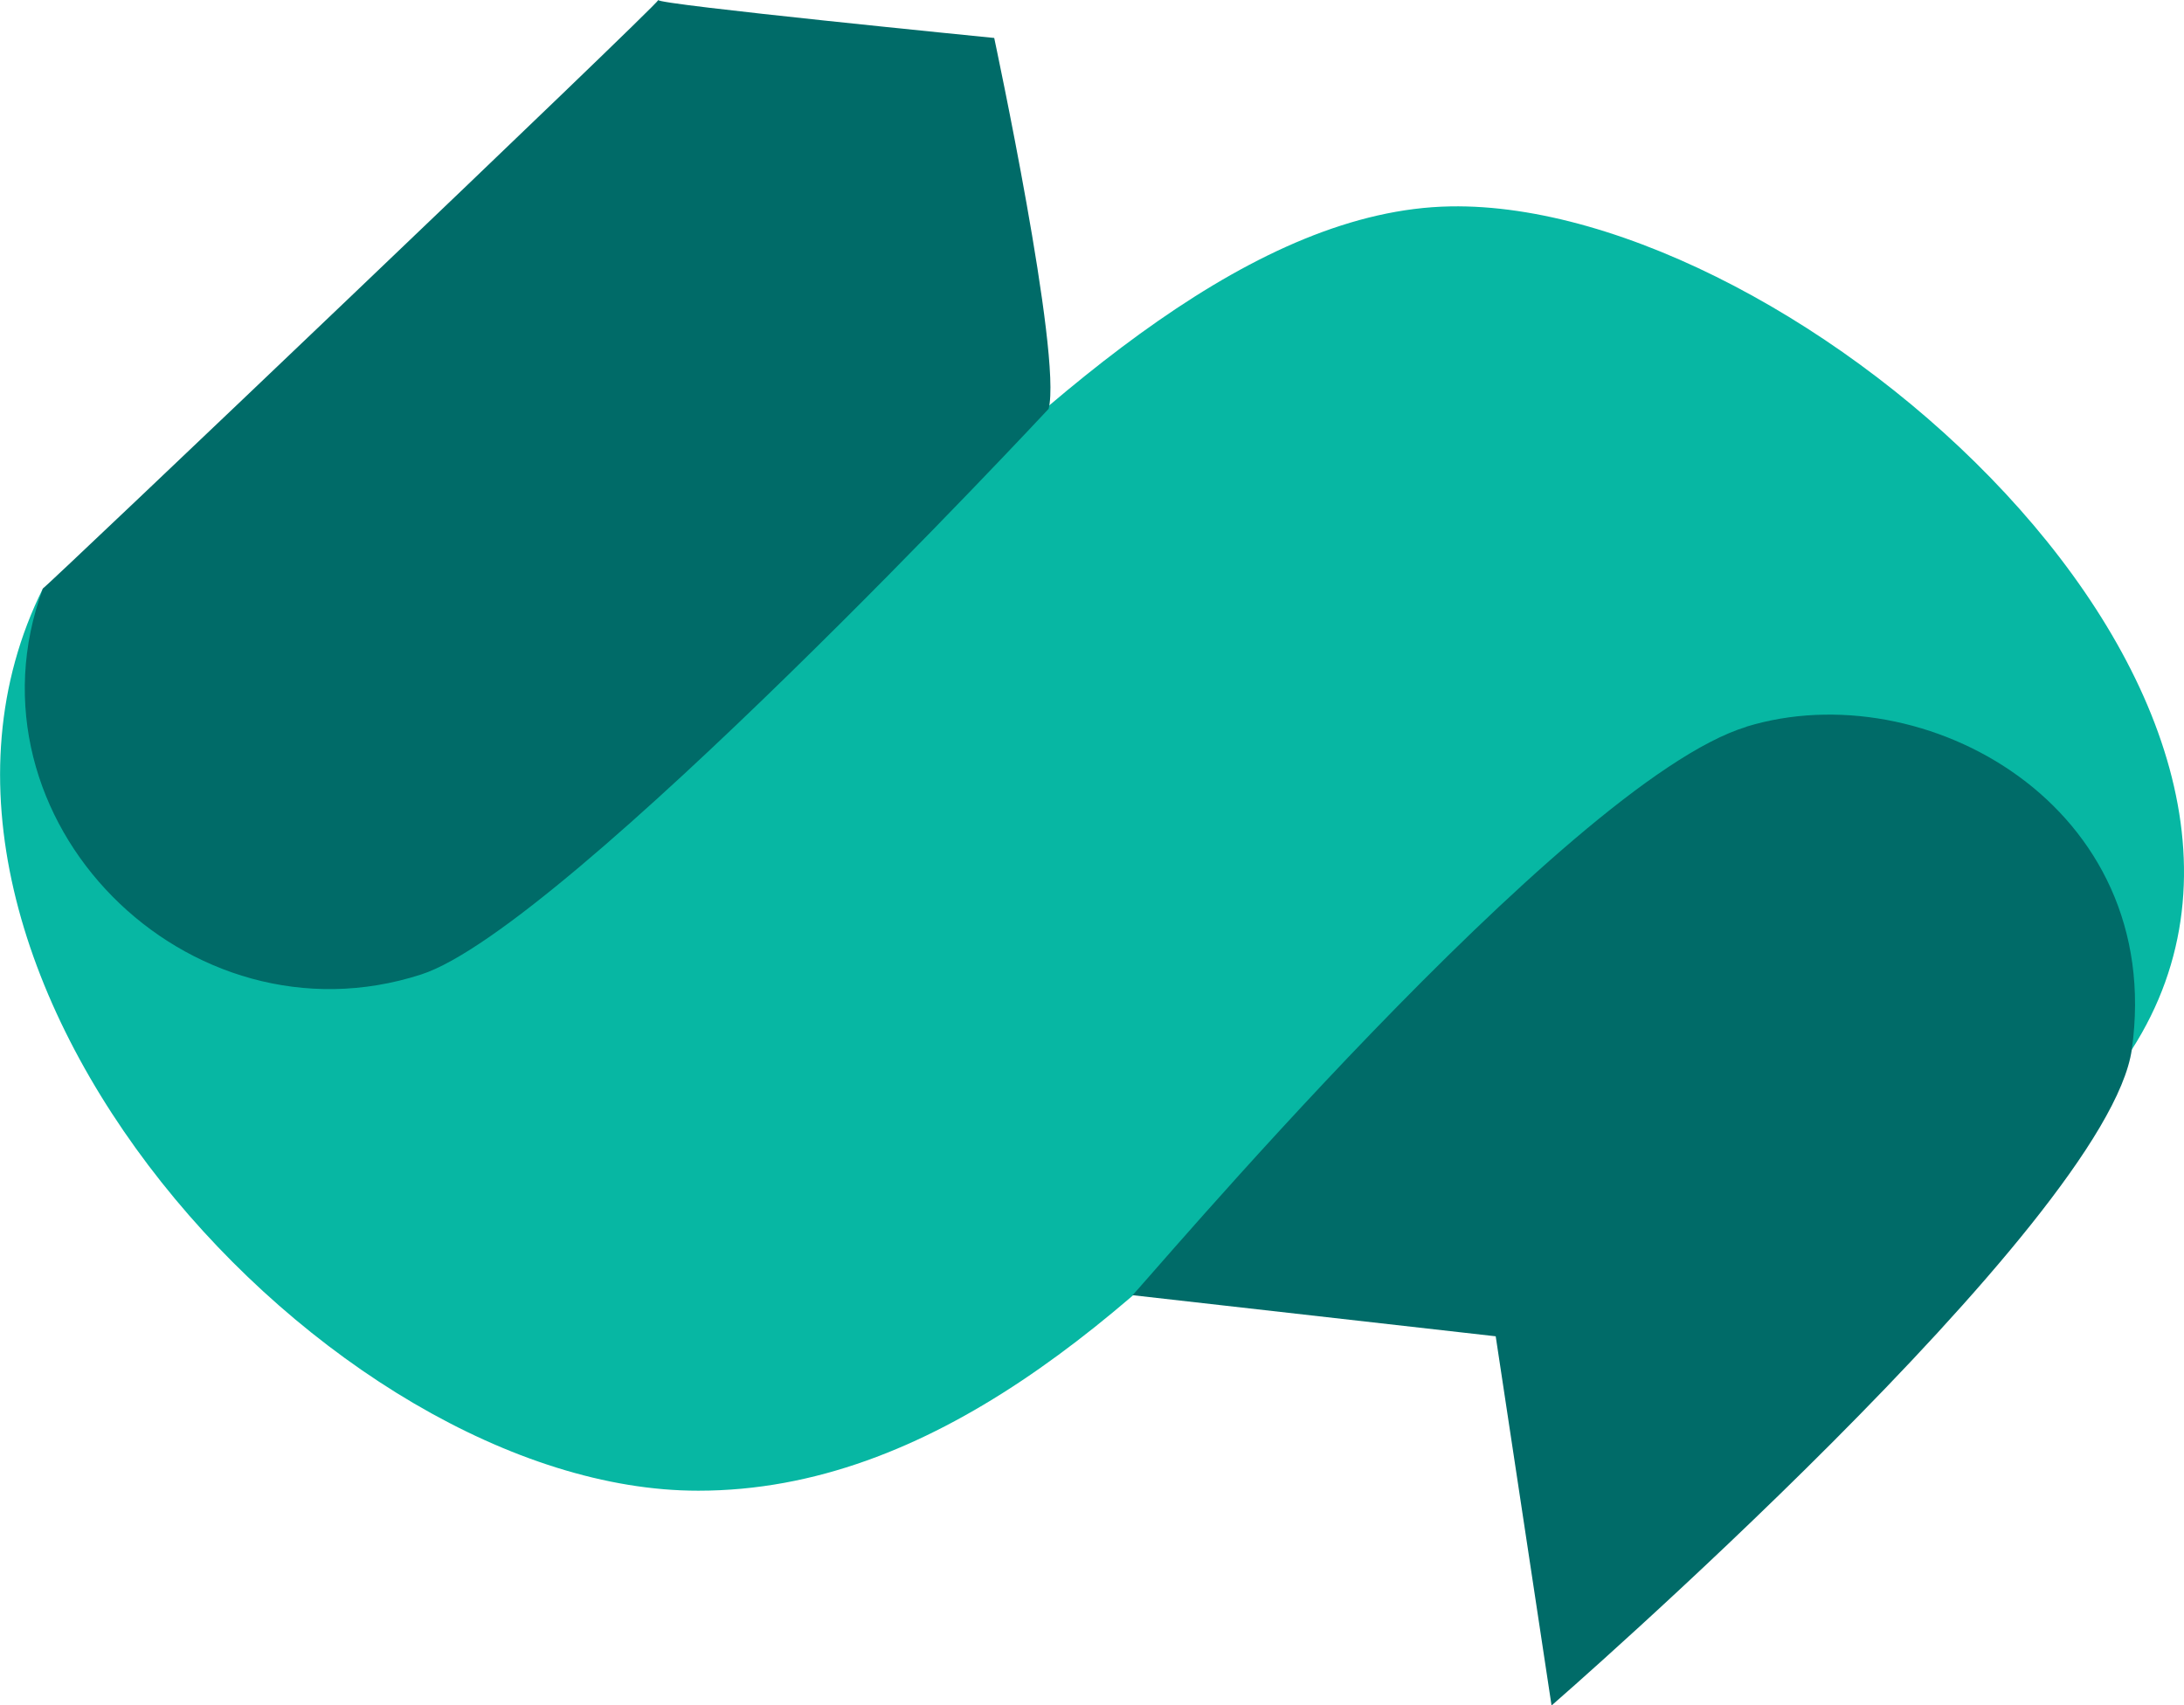 <?xml version="1.0" encoding="UTF-8" standalone="no"?>
<!-- Created with Inkscape (http://www.inkscape.org/) -->

<svg
   xmlns:dc="http://purl.org/dc/elements/1.1/"
   xmlns:cc="http://creativecommons.org/ns#"
   xmlns:rdf="http://www.w3.org/1999/02/22-rdf-syntax-ns#"
   xmlns:svg="http://www.w3.org/2000/svg"
   xmlns="http://www.w3.org/2000/svg"
   xmlns:sodipodi="http://sodipodi.sourceforge.net/DTD/sodipodi-0.dtd"
   xmlns:inkscape="http://www.inkscape.org/namespaces/inkscape"
   width="21.51mm"
   height="16.799mm"
   viewBox="0 0 21.51 16.799"
   version="1.1"
   id="svg8"
   inkscape:version="0.92+devel unknown"
   sodipodi:docname="logo.svg">
  <defs
     id="defs2" />
  <sodipodi:namedview
     id="base"
     pagecolor="#ffffff"
     bordercolor="#666666"
     borderopacity="1.0"
     inkscape:pageopacity="0.0"
     inkscape:pageshadow="2"
     inkscape:zoom="4"
     inkscape:cx="0.24244817"
     inkscape:cy="42.821989"
     inkscape:document-units="mm"
     inkscape:current-layer="layer1"
     inkscape:document-rotation="0"
     showgrid="false"
     inkscape:window-width="1366"
     inkscape:window-height="704"
     inkscape:window-x="0"
     inkscape:window-y="0"
     inkscape:window-maximized="1" />
  <g
     inkscape:label="Capa 1"
     inkscape:groupmode="layer"
     id="layer1"
     transform="translate(60.907,-140.475)">
    <path
       d="m -57.205,150.068 c 2.72,-0.575 6.77,-7.493 10.583,-7.56 3.397,-0.06 8.945,4.831 6.709,8.309 -0.059,-2.038 -1.382,-3.595 -3.438,-3.161 -3.044,0.642 -6.075,7.503 -10.678,7.503 -3.63,0.004 -8.317,-5.142 -6.455,-8.888 0.021,2.116 1.057,4.267 3.28,3.797 z"
       stroke-width="1"
       stroke="black"
       fill="none"
       id="Selección"
       inkscape:connector-curvature="0"
       sodipodi:nodetypes="ccccccc"
       style="fill:#07b7a3;fill-opacity:1;stroke:none" />
    <path
       d="m -51.115,140.849 c 0,0.004 0.67,3.124 0.536,3.653 0,0 -4.762,5.114 -6.18,5.572 -2.3,0.744 -4.565,-1.524 -3.725,-3.803 0.021,0 6.061,-5.754 6.061,-5.796 -0.042,0.042 3.309,0.374 3.309,0.374 z m 7.408,6.784 c 1.753,-0.536 4.131,0.78 3.796,3.179 -0.24,1.7 -5.715,6.463 -5.715,6.463 l -0.55,-3.637 -3.578,-0.405 c 0.014,0.014 4.273,-5.06 6.048,-5.599 z"
       stroke-width="1"
       stroke="black"
       fill="none"
       id="Selección #1"
       inkscape:connector-curvature="0"
       style="fill:#006b68;fill-opacity:1;stroke:none"
       sodipodi:nodetypes="cccccccccccc" />
  </g>
</svg>
